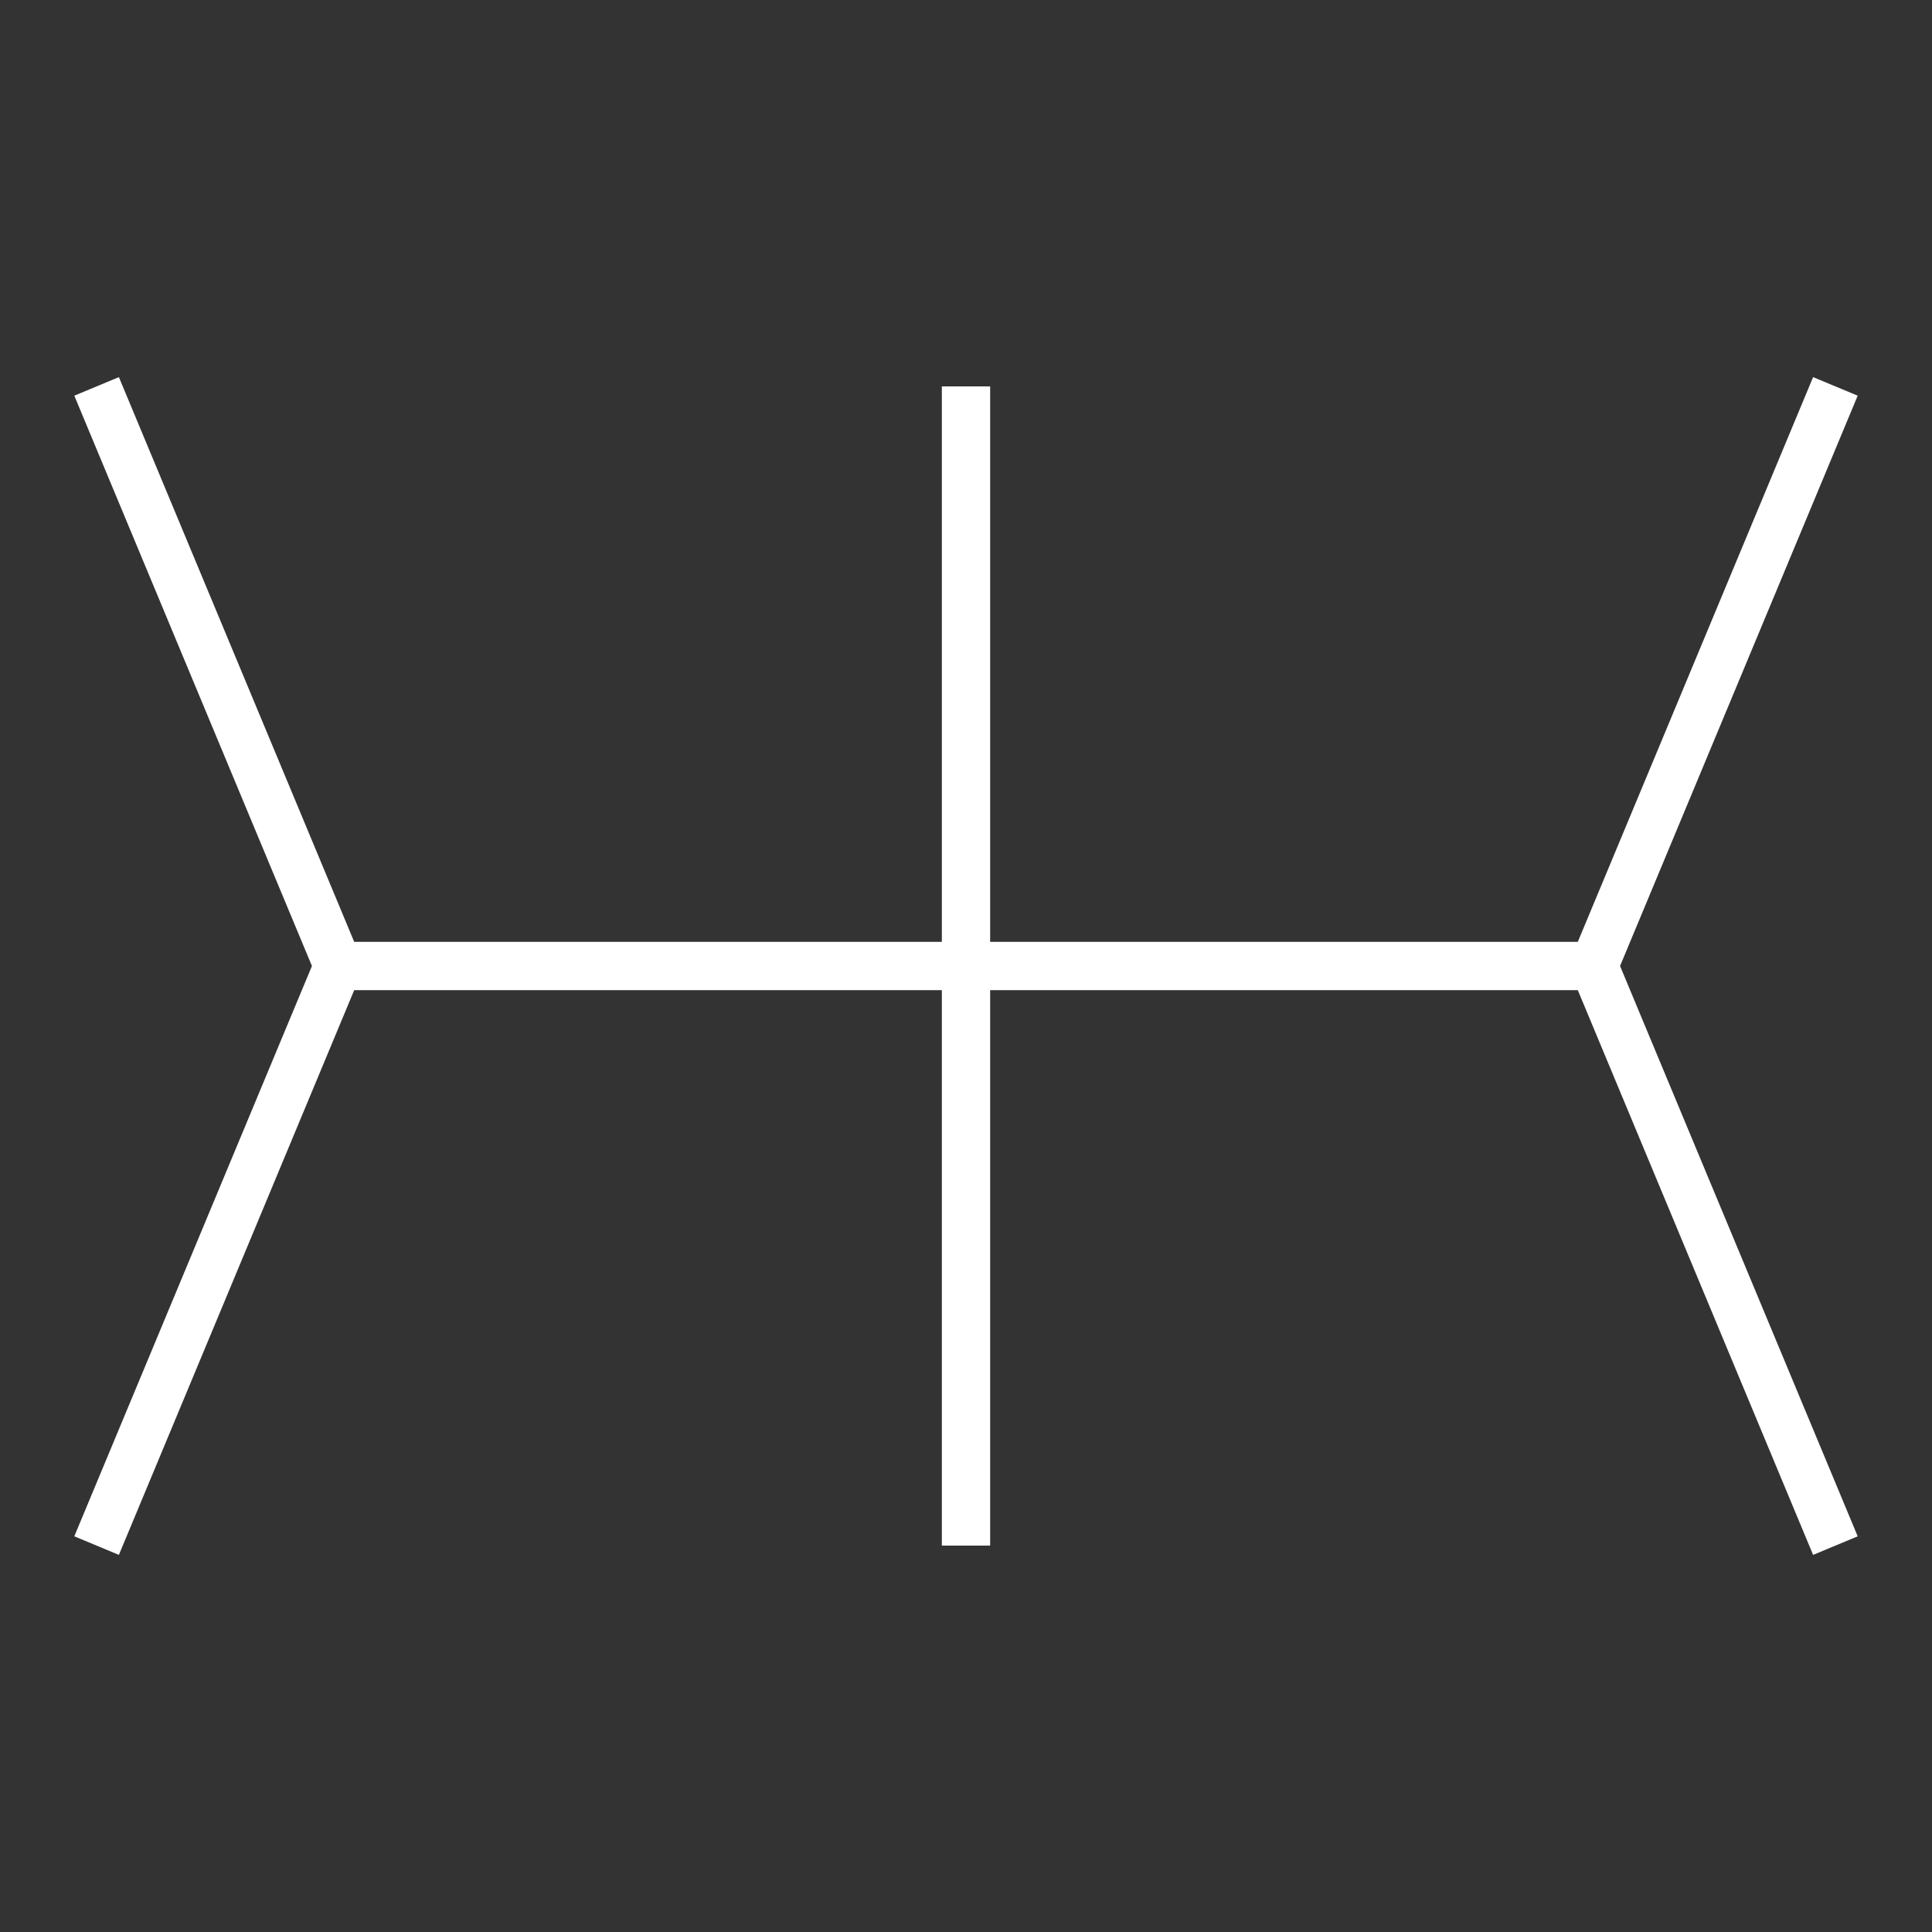 <svg xmlns:xlink="http://www.w3.org/1999/xlink" width="400" height="400" viewBox="0 0 400 400"><rect x="0" y="0" width="400" height="400" fill="#333333" stroke="none"/><line style="stroke:#fff;stroke-width:10" x1="200" x2="200" y1="80" y2="320"/><line style="stroke:#fff;stroke-width:10" x1="70" x2="330" y1="200" y2="200"/><polyline xmlns="http://www.w3.org/2000/svg" points="20 80 70 200 20 320" style="fill:none;stroke:#fff;stroke-width:10"/><polyline xmlns="http://www.w3.org/2000/svg" points="380 80 330 200 380 320" style="fill:none;stroke:#fff;stroke-width:10"/></svg>